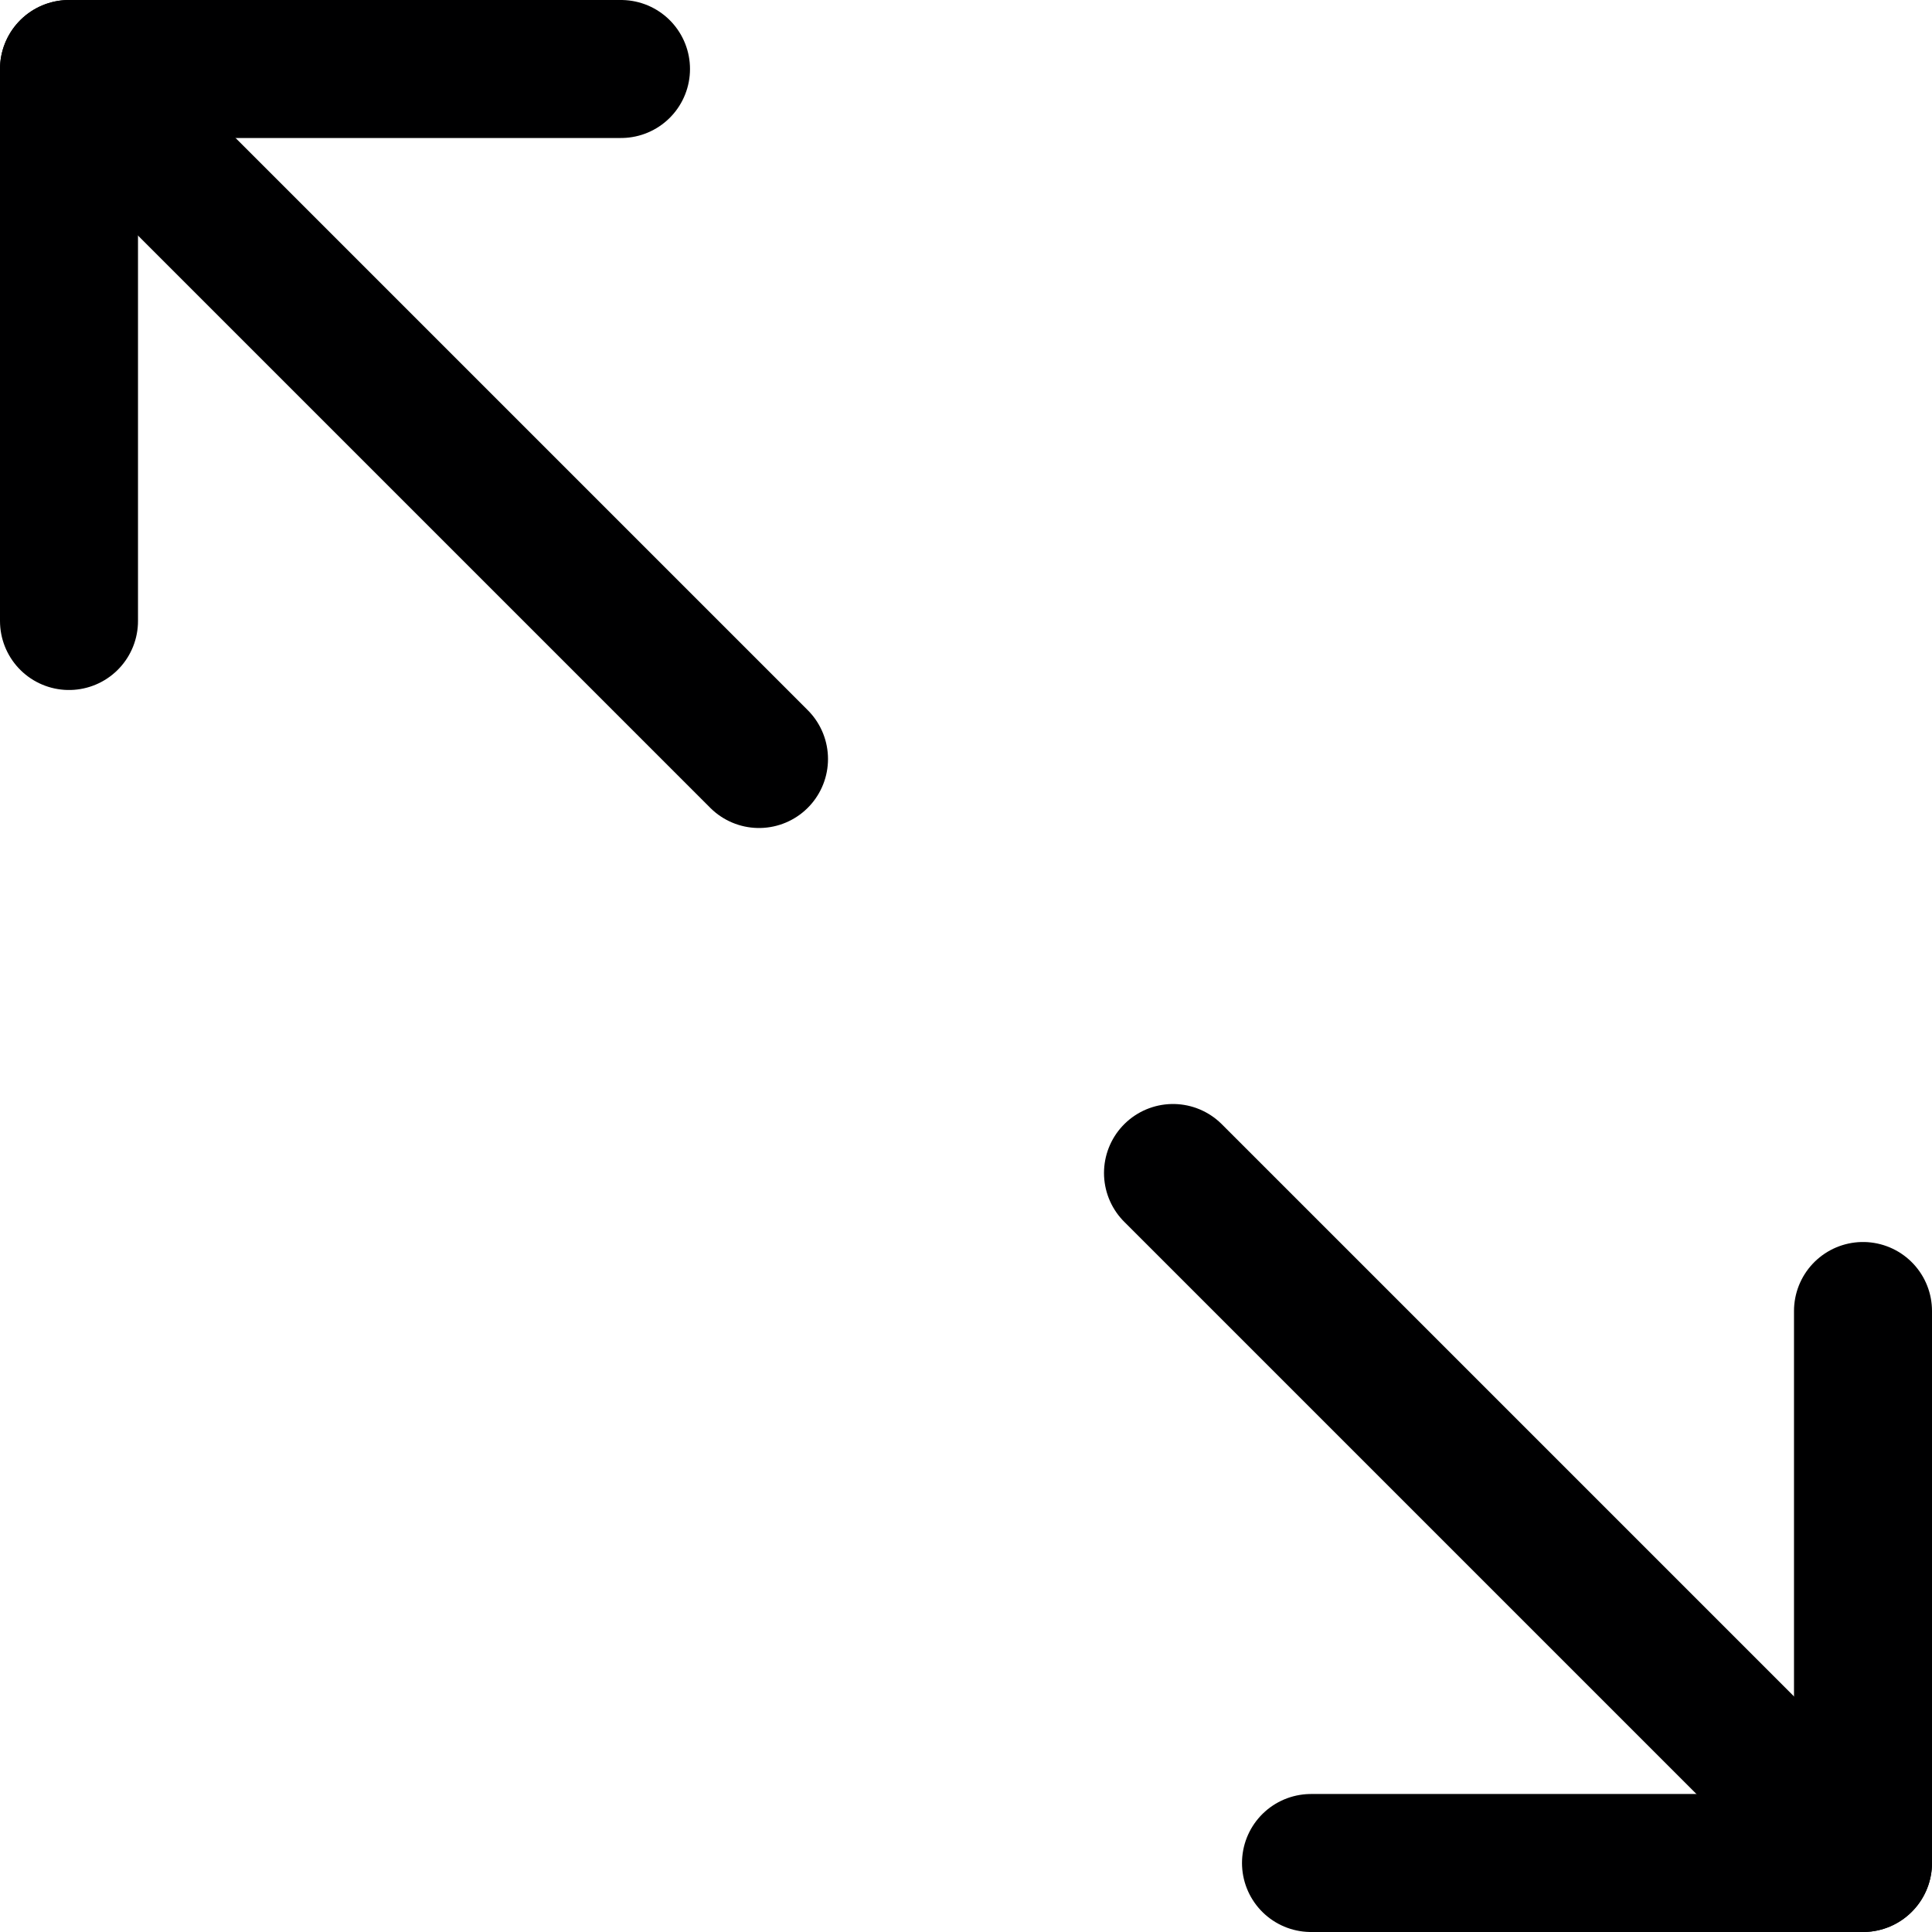 <svg xmlns="http://www.w3.org/2000/svg" width="14" height="14" viewBox="0 0 14 14"><g fill="none" fill-rule="evenodd" stroke-linecap="round" stroke-linejoin="round"><line x1="5.5" x2=".5" y1="5.5" y2=".5" stroke="#000001"/><polyline stroke="#000001" points="4.5 .5 .5 .5 .5 4.5"/><line x1="8.5" x2="13.5" y1="8.5" y2="13.5" stroke="#000001"/><polyline stroke="#000001" points="9.5 13.5 13.5 13.5 13.5 9.5"/></g></svg>